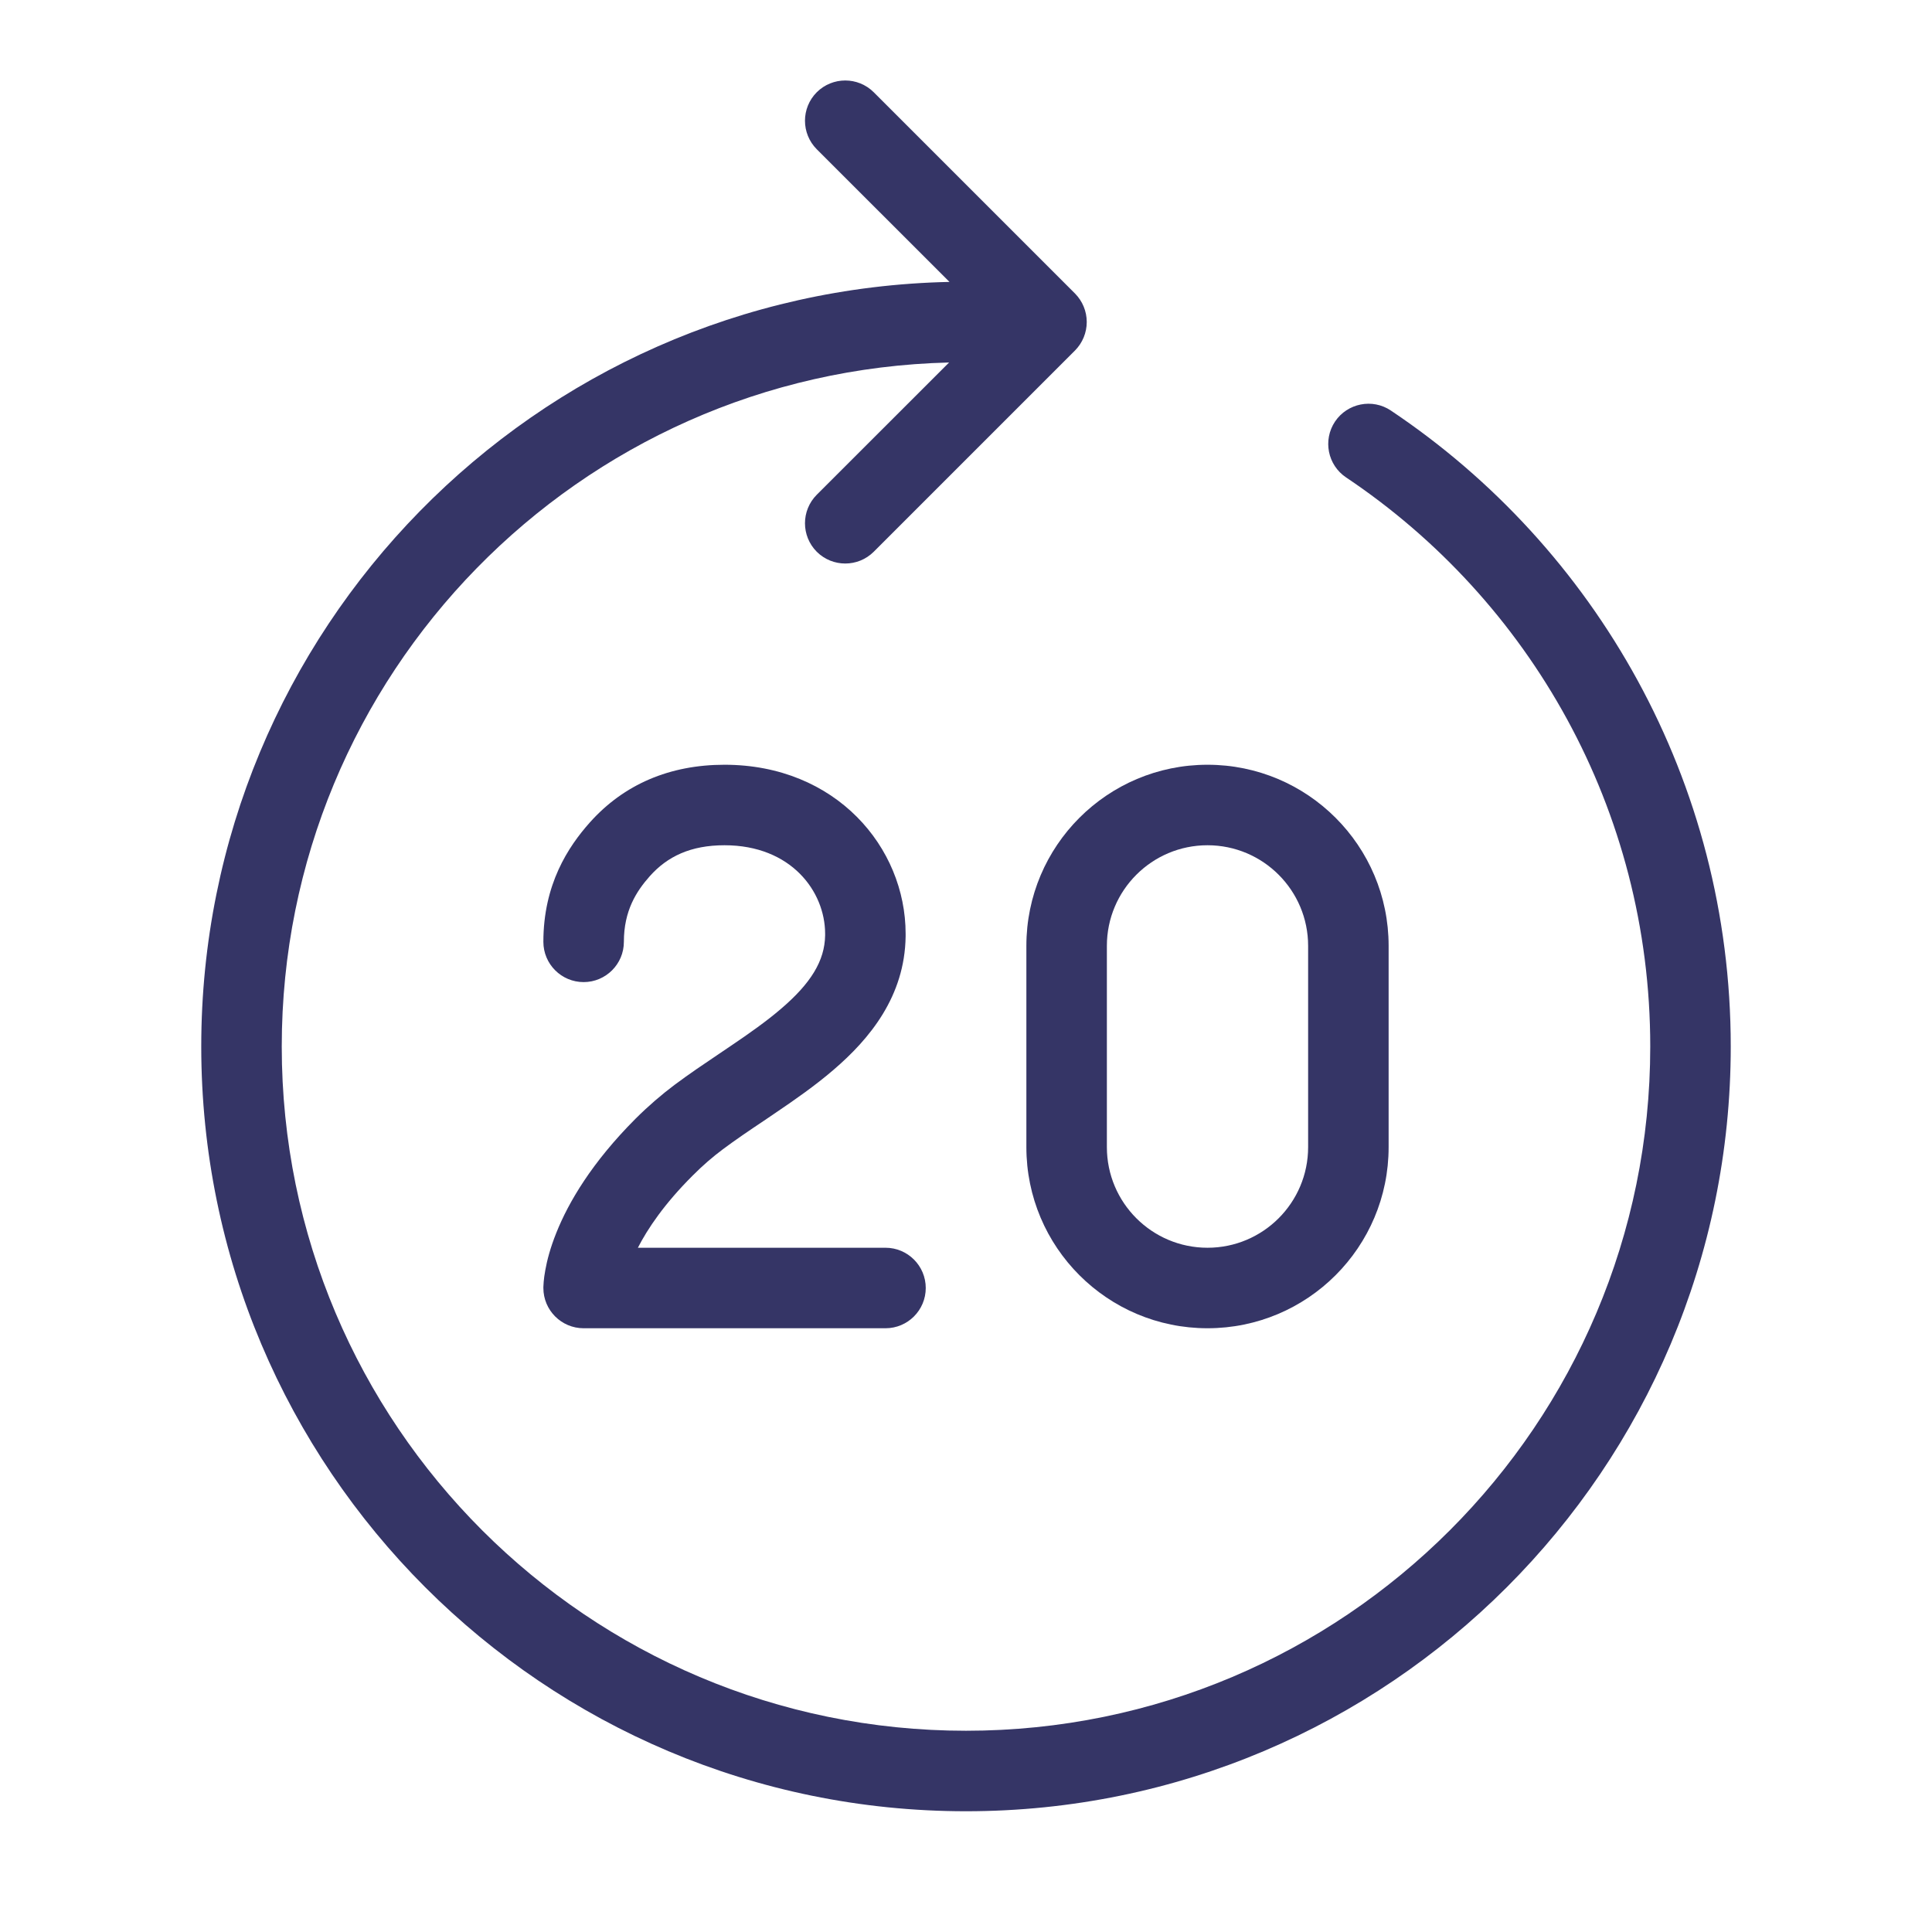 <svg width="24" height="24" viewBox="0 0 24 24" fill="none" xmlns="http://www.w3.org/2000/svg">
<path d="M10.146 1.854C9.951 1.658 9.951 1.342 10.146 1.146C10.342 0.951 10.658 0.951 10.854 1.146L13.354 3.646C13.447 3.74 13.5 3.867 13.5 4C13.5 4.133 13.447 4.26 13.354 4.354L10.854 6.854C10.658 7.049 10.342 7.049 10.146 6.854C9.951 6.658 9.951 6.342 10.146 6.146L11.79 4.503C7.193 4.614 3.5 8.376 3.5 13C3.5 17.694 7.306 21.5 12 21.5C16.694 21.5 20.5 17.694 20.5 13C20.5 10.053 19.001 7.457 16.722 5.931C16.492 5.777 16.431 5.467 16.584 5.237C16.738 5.008 17.049 4.946 17.278 5.1C19.823 6.803 21.5 9.706 21.5 13C21.5 18.247 17.247 22.5 12 22.5C6.753 22.5 2.5 18.247 2.5 13C2.5 7.822 6.643 3.611 11.795 3.502L10.146 1.854Z" fill="#353566"/>
<path fill-rule="evenodd" clip-rule="evenodd" d="M12.75 11.75C12.75 10.507 13.757 9.5 15 9.5C16.243 9.5 17.25 10.507 17.25 11.75V14.25C17.25 15.493 16.243 16.5 15 16.5C13.757 16.5 12.75 15.493 12.75 14.25V11.75ZM15 10.5C14.31 10.5 13.75 11.06 13.75 11.75V14.25C13.75 14.94 14.31 15.5 15 15.5C15.69 15.5 16.25 14.94 16.25 14.25V11.75C16.25 11.06 15.69 10.5 15 10.5Z" fill="#353566"/>
<path d="M8.073 10.883C8.291 10.639 8.58 10.5 9 10.5C9.828 10.5 10.249 11.074 10.25 11.598L10.25 11.62C10.245 11.938 10.07 12.217 9.703 12.531C9.521 12.687 9.31 12.836 9.079 12.992C9.033 13.023 8.987 13.055 8.94 13.086C8.754 13.211 8.558 13.343 8.379 13.477C8.219 13.597 8.057 13.736 7.896 13.896C7.351 14.442 7.062 14.936 6.911 15.314C6.835 15.503 6.795 15.66 6.774 15.778C6.763 15.836 6.757 15.885 6.754 15.922C6.752 15.941 6.751 15.957 6.751 15.97L6.75 15.987L6.75 15.994L6.75 15.997L6.75 15.999L6.75 16C6.75 16 6.755 16 7.25 16H6.75C6.75 16.276 6.974 16.5 7.25 16.5H11C11.276 16.5 11.5 16.276 11.5 16C11.5 15.724 11.276 15.5 11 15.5H7.924C8.045 15.264 8.251 14.956 8.604 14.604C8.73 14.477 8.856 14.369 8.978 14.278C9.136 14.16 9.304 14.046 9.487 13.924C9.537 13.89 9.588 13.855 9.64 13.82C9.875 13.661 10.126 13.486 10.353 13.291C10.805 12.904 11.24 12.376 11.25 11.632L11.25 11.603V11.6C11.25 10.525 10.384 9.5 9 9.5C8.32 9.5 7.75 9.743 7.327 10.217C7.057 10.52 6.75 10.987 6.75 11.7C6.75 11.976 6.974 12.2 7.25 12.2C7.526 12.2 7.75 11.976 7.75 11.7C7.75 11.313 7.905 11.072 8.073 10.883Z" fill="#353566"/>
</svg>
